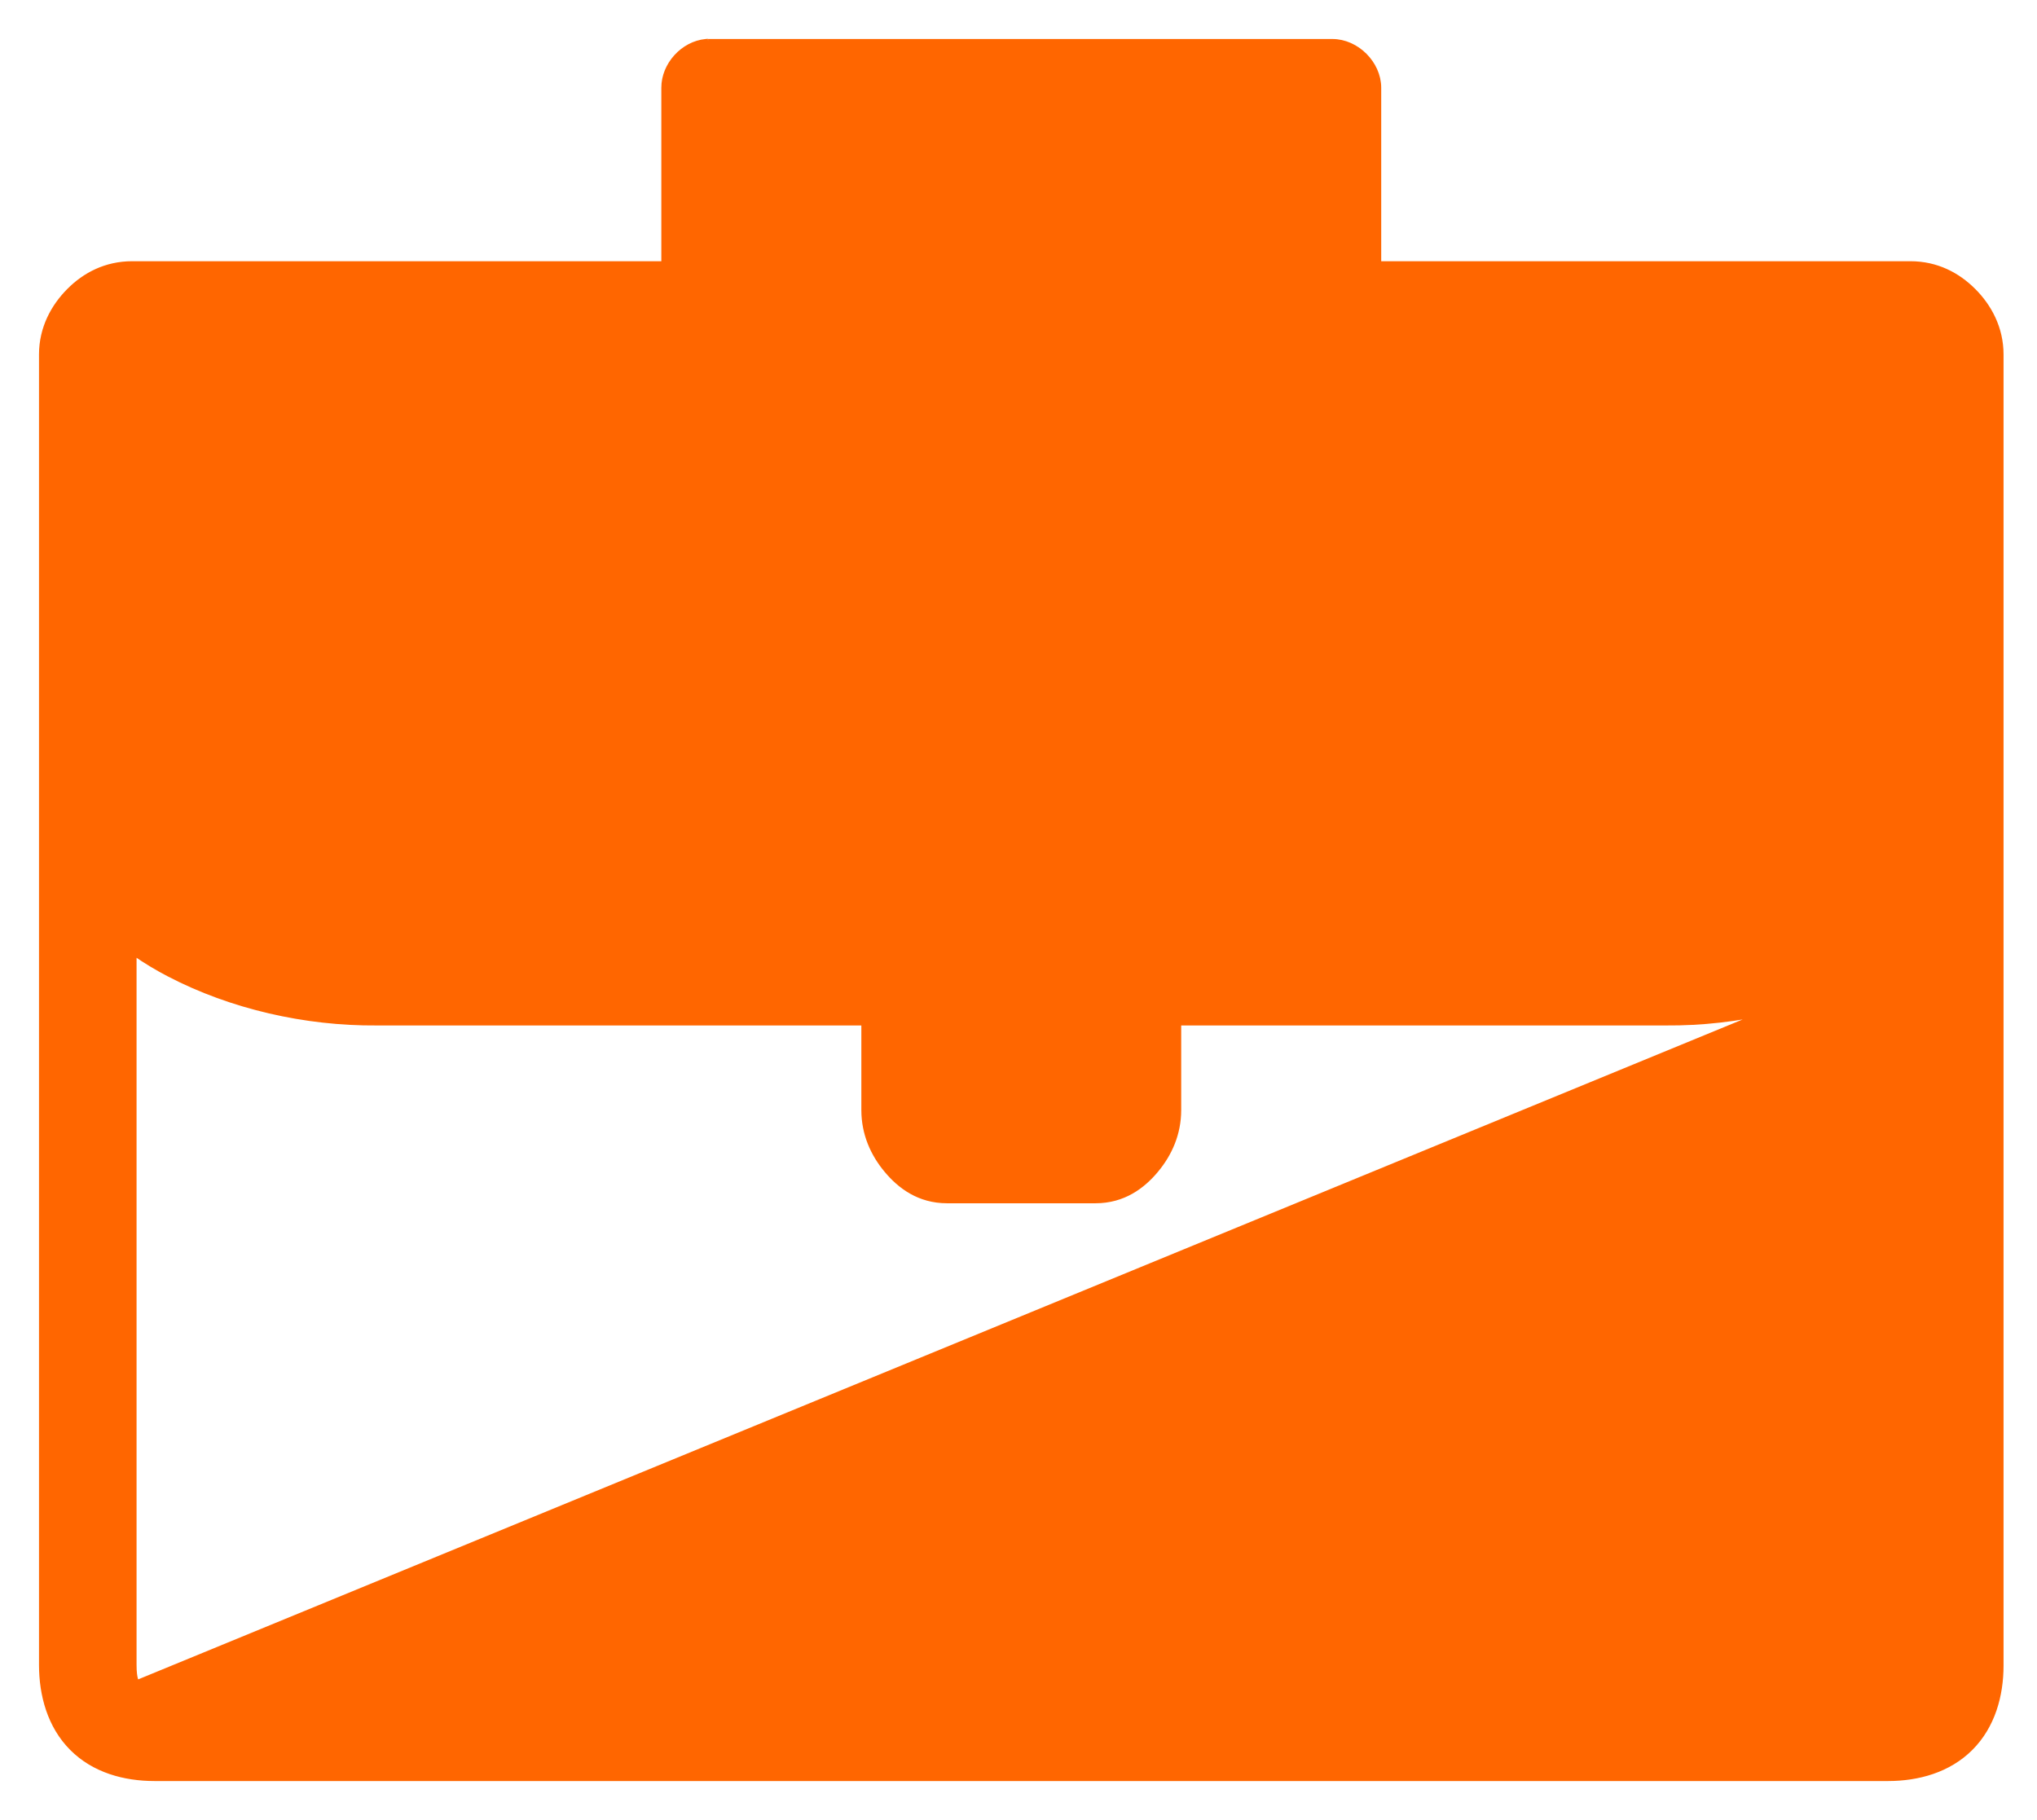 <svg width="47" height="42" viewBox="0 0 47 42" fill="none" xmlns="http://www.w3.org/2000/svg">
<path d="M16.338 0.945V0.95H16.345H16.373H16.401H16.429H16.457H16.486H16.514H16.542H16.57H16.598H16.627H16.655H16.683H16.711H16.739H16.767H16.796H16.824H16.852H16.88H16.908H16.937H16.965H16.993H17.021H17.049H17.078H17.106H17.134H17.162H17.19H17.218H17.247H17.275H17.303H17.331H17.36H17.388H17.416H17.444H17.472H17.5H17.529H17.557H17.585H17.613H17.641H17.67H17.698H17.726H17.754H17.782H17.811H17.839H17.867H17.895H17.923H17.952H17.98H18.008H18.036H18.064H18.093H18.121H18.149H18.177H18.206H18.234H18.262H18.29H18.318H18.346H18.375H18.403H18.431H18.459H18.488H18.516H18.544H18.572H18.6H18.629H18.657H18.685H18.713H18.741H18.77H18.798H18.826H18.854H18.883H18.911H18.939H18.967H18.995H19.024H19.052H19.08H19.108H19.137H19.165H19.193H19.221H19.249H19.278H19.306H19.334H19.362H19.39H19.419H19.447H19.475H19.503H19.532H19.56H19.588H19.616H19.645H19.673H19.701H19.729H19.757H19.786H19.814H19.842H19.87H19.898H19.927H19.955H19.983H20.011H20.04H20.068H20.096H20.124H20.152H20.181H20.209H20.237H20.265H20.294H20.322H20.35H20.378H20.407H20.435H20.463H20.491H20.52H20.548H20.576H20.604H20.633H20.661H20.689H20.717H20.745H20.774H20.802H20.83H20.858H20.887H20.915H20.943H20.971H21H21.028H21.056H21.084H21.113H21.141H21.169H21.197H21.225H21.254H21.282H21.31H21.338H21.367H21.395H21.423H21.451H21.48H21.508H21.536H21.564H21.593H21.621H21.649H21.677H21.706H21.734H21.762H21.79H21.819H21.847H21.875H21.903H21.931H21.96H21.988H22.016H22.044H22.073H22.101H22.129H22.157H22.186H22.214H22.242H22.27H22.299H22.327H22.355H22.383H22.412H22.44H22.468H22.496H22.525H22.553H22.581H22.609H22.638H22.666H22.694H22.722H22.75H22.779H22.807H22.835H22.863H22.892H22.92H22.948H22.977H23.005H23.033H23.061H23.09H23.118H23.146H23.174H23.203H23.231H23.259H23.287H23.316H23.344H23.372H23.4H23.428H23.457H23.485H23.513H23.541H23.57H23.598H23.626H23.654H23.683H23.711H23.739H23.767H23.796H23.824H23.852H23.881H23.909H23.937H23.965H23.994H24.022H24.05H24.078H24.107H24.135H24.163H24.191H24.22H24.248H24.276H24.304H24.332H24.361H24.389H24.417H24.445H24.474H24.502H24.53H24.559H24.587H24.615H24.643H24.672H24.7H24.728H24.756H24.785H24.813H24.841H24.869H24.898H24.926H24.954H24.982H25.011H25.039H25.067H25.095H25.124H25.152H25.18H25.208H25.237H25.265H25.293H25.321H25.35H25.378H25.406H25.434H25.463H25.491H25.519H25.547H25.576H25.604H25.632H25.66H25.689H25.717H25.745H25.773H25.802H25.83H25.858H25.886H25.915H25.943H25.971H25.999H26.028H26.056H26.084H26.112H26.141H26.169H26.197H26.225H26.254H26.282H26.31H26.338H26.367H26.395H26.423H26.451H26.48H26.508H26.536H26.564H26.593H26.621H26.649H26.677H26.706H26.734H26.762H26.79H26.819H26.847H26.875H26.903H26.932H26.96H26.988H27.016H27.045H27.073H27.101H27.129H27.158H27.186H27.214H27.242H27.271H27.299H27.327H27.355H27.384H27.412H27.44H27.468H27.497H27.525H27.553H27.581H27.61H27.638H27.666H27.694H27.723H27.751H27.779H27.807H27.835H27.864H27.892H27.92H27.948H27.977H28.005H28.033H28.061H28.09H28.118H28.146H28.174H28.203H28.231H28.259H28.287H28.316H28.344H28.372H28.4H28.429H28.457H28.485H28.513H28.541H28.57H28.598H28.626H28.654H28.683H28.711H28.739H28.767H28.796H28.824H28.852H28.88H28.909H28.937H28.965H28.993H29.021H29.05H29.078H29.106H29.134H29.163H29.191H29.219H29.247H29.276H29.304H29.332H29.36H29.389H29.417H29.445H29.473H29.502H29.53H29.558H29.586H29.614H29.643H29.671H29.699H29.727H29.756H29.784H29.812H29.84H29.869H29.897H29.925H29.953H29.981H30.01H30.038H30.066H30.094H30.122H30.151H30.179H30.207H30.235H30.264H30.292H30.32H30.348H30.377H30.405H30.433H30.461H30.489H30.518H30.546H30.574H30.602H30.631H30.659H30.687H30.715H30.743C31.308 0.95 31.819 1.461 31.819 2.026V6.078H44.077C44.691 6.078 45.177 6.341 45.538 6.702C45.899 7.062 46.178 7.565 46.178 8.18C46.178 9.354 46.178 10.527 46.178 11.7C46.178 14.046 46.178 16.39 46.178 18.74C46.178 18.749 46.178 18.758 46.178 18.767C46.178 18.774 46.178 18.782 46.178 18.789V38.436C46.178 39.128 45.984 39.836 45.474 40.346C44.964 40.857 44.256 41.05 43.564 41.05H3.564C2.872 41.05 2.164 40.86 1.654 40.346C1.143 39.833 0.95 39.116 0.95 38.42C0.95 34.865 0.95 31.413 0.95 28.01C0.95 21.347 0.95 14.871 0.95 8.179C0.95 7.566 1.229 7.064 1.59 6.702C1.951 6.339 2.438 6.078 3.051 6.078H15.309L15.309 2.026L15.309 2.026M16.338 0.945L16.238 1.006C15.756 1.079 15.357 1.536 15.359 2.026H15.309M16.338 0.945L16.284 0.95C15.754 1 15.307 1.493 15.309 2.026M16.338 0.945L15.309 2.026M44.027 22.009C43.773 22.184 43.509 22.344 43.234 22.487C41.792 23.238 40.083 23.627 38.435 23.614H27.204V25.615C27.204 26.171 26.989 26.638 26.679 27.009C26.37 27.381 25.923 27.717 25.279 27.717H21.849C21.205 27.717 20.758 27.381 20.449 27.009C20.139 26.638 19.924 26.171 19.924 25.615V23.614H8.693C7.045 23.627 5.336 23.238 3.894 22.487C3.619 22.344 3.355 22.184 3.101 22.009V38.42C3.101 38.759 3.164 38.815 3.167 38.817M44.027 22.009L3.167 38.817M44.027 22.009V38.436C44.027 38.604 44.01 38.699 43.994 38.752C43.986 38.779 43.978 38.794 43.973 38.803C43.968 38.811 43.964 38.814 43.961 38.817L43.961 38.818C43.958 38.821 43.941 38.84 43.886 38.859C43.83 38.879 43.731 38.899 43.564 38.899H3.564C3.397 38.899 3.298 38.879 3.242 38.859C3.19 38.841 3.172 38.823 3.168 38.818L3.167 38.818L44.027 22.009ZM3.167 38.817C3.167 38.817 3.167 38.817 3.167 38.817L3.167 38.817ZM38.436 21.463H27.204V19.462C27.204 18.907 26.989 18.439 26.679 18.067C26.37 17.696 25.923 17.36 25.279 17.36H21.849C21.205 17.36 20.758 17.696 20.449 18.067C20.139 18.439 19.924 18.907 19.924 19.462V21.463L8.692 21.463L8.692 21.463C7.404 21.473 5.958 21.13 4.885 20.571C3.829 20.02 3.218 19.319 3.101 18.624C3.102 16.302 3.102 13.985 3.102 11.665C3.101 10.521 3.101 9.376 3.101 8.229H3.131H3.212H3.292H3.372H3.452H3.532H3.612H3.692H3.773H3.853H3.933H4.013H4.093H4.173H4.253H4.333H4.414H4.494H4.574H4.654H4.734H4.814H4.894H4.974H5.055H5.135H5.215H5.295H5.375H5.455H5.535H5.615H5.696H5.776H5.856H5.936H6.016H6.096H6.176H6.256H6.337H6.417H6.497H6.577H6.657H6.737H6.817H6.897H6.978H7.058H7.138H7.218H7.298H7.378H7.458H7.538H7.619H7.699H7.779H7.859H7.939H8.019H8.099H8.18H8.26H8.34H8.42H8.5H8.58H8.66H8.74H8.821H8.901H8.981H9.061H9.141H9.221H9.301H9.381H9.462H9.542H9.622H9.702H9.782H9.862H9.942H10.022H10.103H10.183H10.263H10.343H10.423H10.503H10.583H10.664H10.744H10.824H10.904H10.984H11.064H11.144H11.224H11.305H11.385H11.465H11.545H11.625H11.705H11.785H11.865H11.945H12.026H12.106H12.186H12.266H12.346H12.426H12.506H12.586H12.667H12.747H12.827H12.907H12.987H13.067H13.147H13.227H13.308H13.388H13.468H13.548H13.628H13.708H13.788H13.869H13.949H14.029H14.109H14.189H14.269H14.349H14.429H14.51H14.59H14.67H14.75H14.83H14.91H14.99H15.07H15.151H15.231H15.311H15.391H15.471H15.551H15.631H15.711H15.792H15.872H15.952H16.032H16.112H16.192H16.272H16.352H16.433H16.513H16.593H16.673H16.753H16.833H16.913H16.994H17.074H17.154H17.234H17.314H17.394H17.474H17.554H17.634H17.715H17.795H17.875H17.955H18.035H18.115H18.195H18.276H18.356H18.436H18.516H18.596H18.676H18.756H18.837H18.917H18.997H19.077H19.157H19.237H19.317H19.397H19.477H19.558H19.638H19.718H19.798H19.878H19.958H20.038H20.119H20.199H20.279H20.359H20.439H20.519H20.599H20.679H20.759H20.84H20.92H21H21.08H21.16H21.24H21.32H21.401H21.481H21.561H21.641H21.721H21.801H21.881H21.961H22.041H22.122H22.202H22.282H22.362H22.442H22.522H22.602H22.683H22.763H22.843H22.923H23.003H23.083H23.163H23.244H23.324H23.404H23.484H23.564H23.644H23.724H23.804H23.884H23.965H24.045H24.125H24.205H24.285H24.365H24.445H24.526H24.606H24.686H24.766H24.846H24.926H25.006H25.086H25.166H25.247H25.327H25.407H25.487H25.567H25.647H25.727H25.808H25.888H25.968H26.048H26.128H26.208H26.288H26.368H26.448H26.529H26.609H26.689H26.769H26.849H26.929H27.009H27.09H27.17H27.25H27.33H27.41H27.49H27.57H27.651H27.731H27.811H27.891H27.971H28.051H28.131H28.211H28.291H28.372H28.452H28.532H28.612H28.692H28.772H28.852H28.933H29.013H29.093H29.173H29.253H29.333H29.413H29.493H29.573H29.654H29.734H29.814H29.894H29.974H30.054H30.134H30.215H30.295H30.375H30.455H30.535H30.615H30.695H30.775H30.855H30.936H31.016H31.096H31.176H31.256H31.336H31.416H31.497H31.577H31.657H31.737H31.817H31.897H31.977H32.057H32.138H32.218H32.298H32.378H32.458H32.538H32.618H32.699H32.779H32.859H32.939H33.019H33.099H33.179H33.259H33.34H33.42H33.5H33.58H33.66H33.74H33.82H33.9H33.98H34.061H34.141H34.221H34.301H34.381H34.461H34.541H34.621H34.702H34.782H34.862H34.942H35.022H35.102H35.182H35.263H35.343H35.423H35.503H35.583H35.663H35.743H35.823H35.904H35.984H36.064H36.144H36.224H36.304H36.384H36.465H36.545H36.625H36.705H36.785H36.865H36.945H37.025H37.105H37.186H37.266H37.346H37.426H37.506H37.586H37.666H37.746H37.827H37.907H37.987H38.067H38.147H38.227H38.307H38.388H38.468H38.548H38.628H38.708H38.788H38.868H38.948H39.029H39.109H39.189H39.269H39.349H39.429H39.509H39.589H39.67H39.75H39.83H39.91H39.99H40.07H40.15H40.23H40.311H40.391H40.471H40.551H40.631H40.711H40.791H40.871H40.952H41.032H41.112H41.192H41.272H41.352H41.432H41.513H41.593H41.673H41.753H41.833H41.913H41.993H42.073H42.154H42.234H42.314H42.394H42.474H42.554H42.634H42.714H42.794H42.875H42.955H43.035H43.115H43.195H43.275H43.355H43.435H43.516H43.596H43.676H43.756H43.836H43.916H43.996H44.026C44.026 10.537 44.026 12.839 44.026 15.143C44.026 16.303 44.027 17.463 44.027 18.624C43.91 19.319 43.299 20.02 42.243 20.571C41.169 21.13 39.724 21.473 38.436 21.463H38.436ZM17.46 3.101H29.668V6.078H17.46V3.101ZM25.052 19.512V25.565H22.076V19.512H25.052Z" fill="#FF6600" stroke="#FF6600" stroke-width="0.1"/>
</svg>
